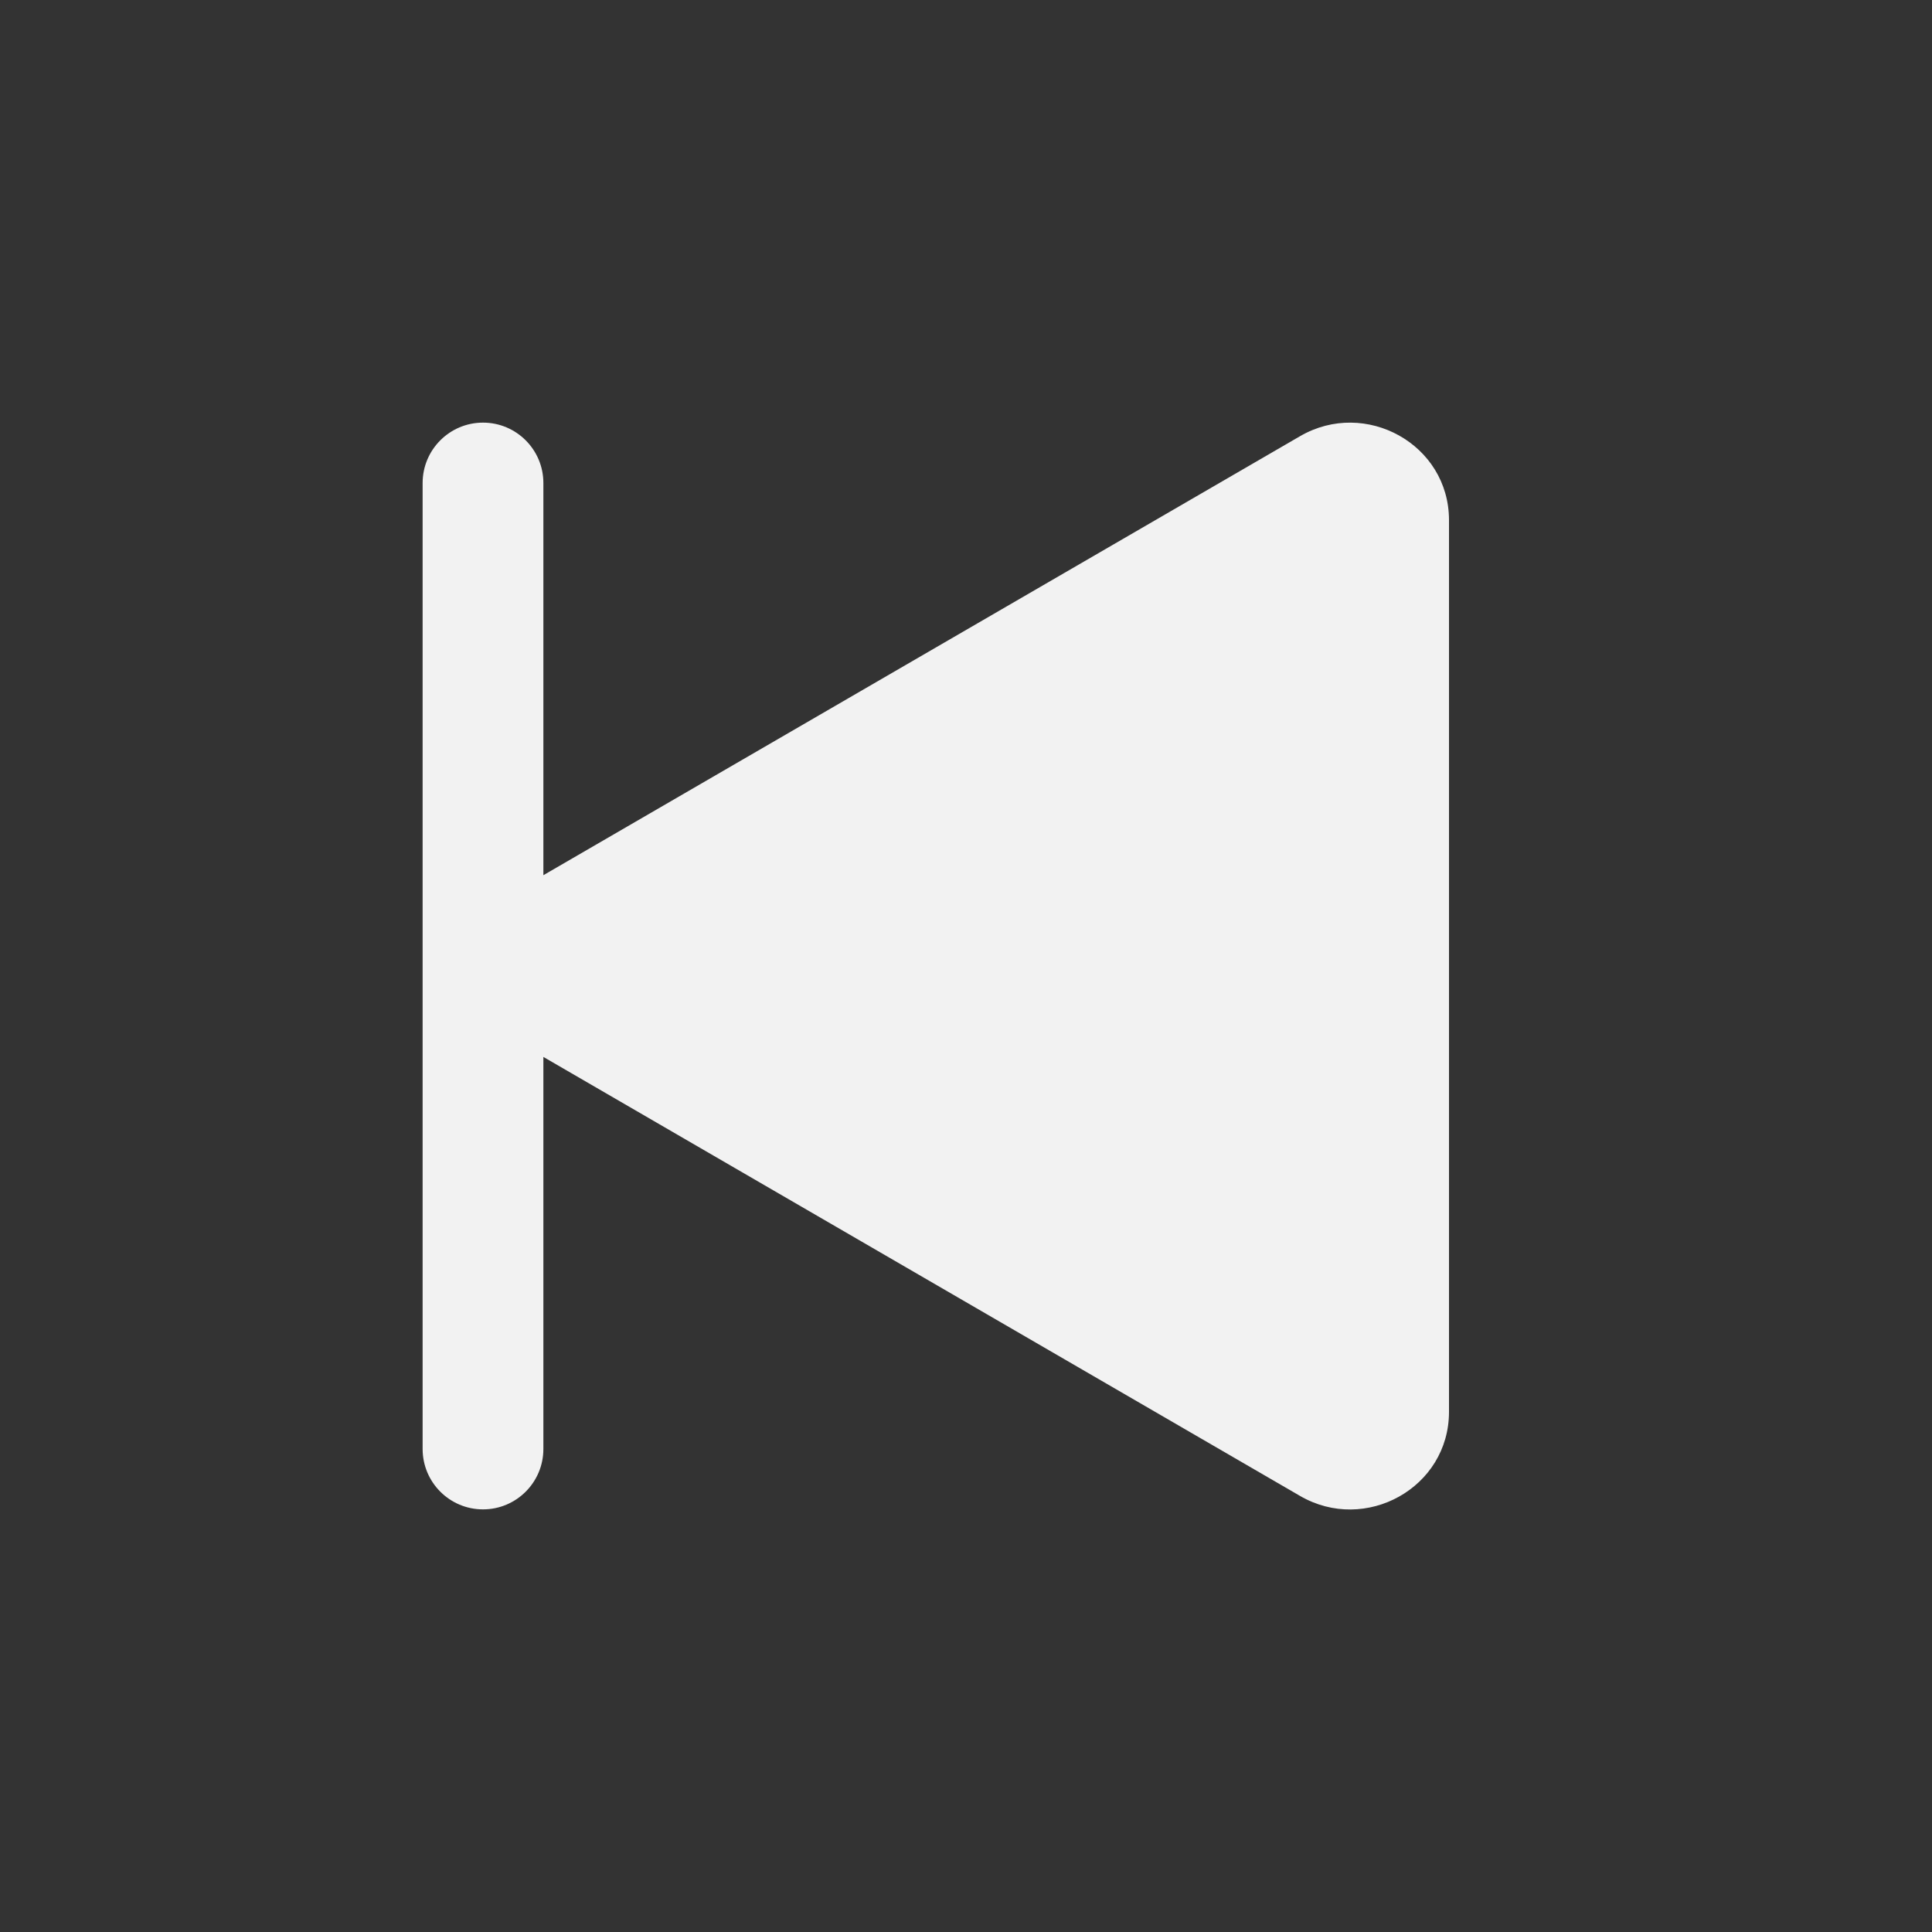 <svg width="16" height="16" viewBox="0 0 16 16" fill="none" xmlns="http://www.w3.org/2000/svg">
<rect x="0" y="0" width="16" height="16" fill="#333333" stroke="none"/>
<path d="M3.5 4C3.5 3.724 3.724 3.5 4 3.5C4.276 3.5 4.5 3.724 4.5 4V7.248L10.767 3.612C11.307 3.299 12 3.678 12 4.308V11.692C12 12.323 11.307 12.702 10.767 12.389L4.5 8.753V12C4.5 12.276 4.276 12.5 4 12.5C3.724 12.5 3.5 12.276 3.5 12V4Z" fill="#F2F2F2"/>
</svg>
